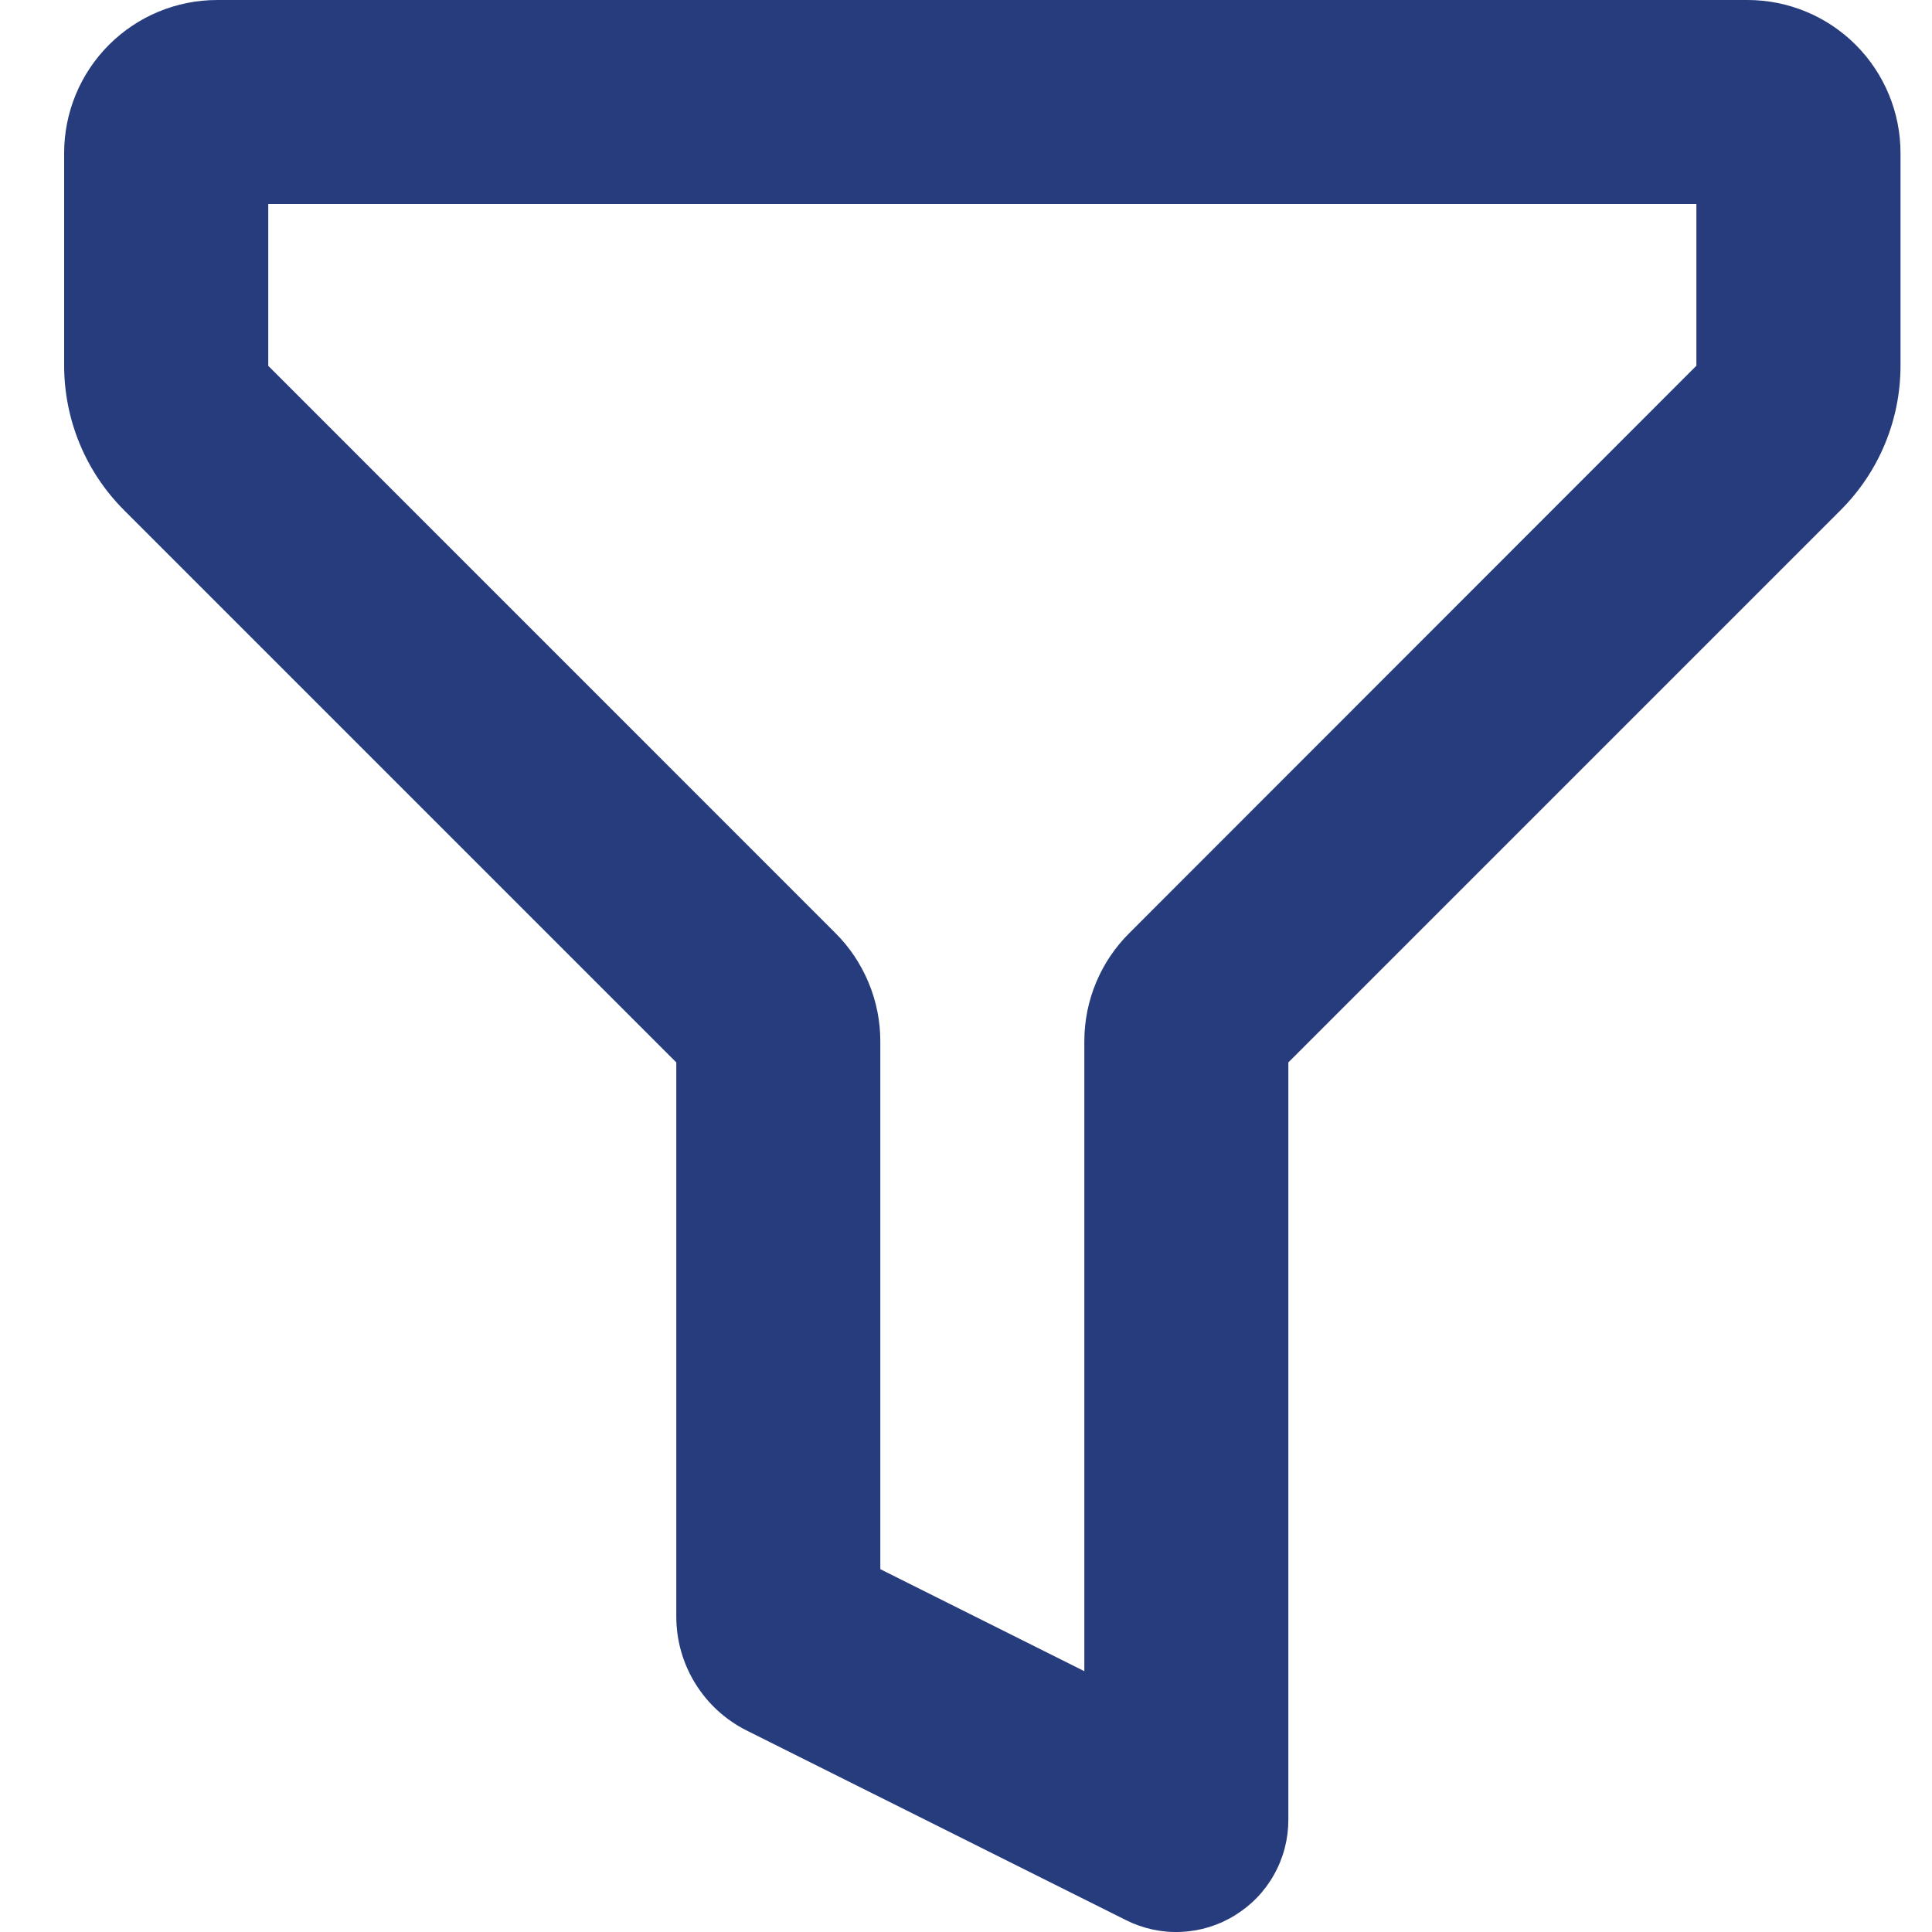 <svg width="20" height="20" viewBox="0 0 20 20" fill="none" xmlns="http://www.w3.org/2000/svg">
<path fill-rule="evenodd" clip-rule="evenodd" d="M0.664 1.584C0.664 1.164 0.831 0.761 1.128 0.464C1.425 0.167 1.828 0 2.249 0H18.09C18.51 0 18.913 0.167 19.21 0.464C19.507 0.761 19.674 1.164 19.674 1.584V3.787C19.674 4.347 19.451 4.884 19.055 5.28L13.337 10.998V18.838C13.337 19.036 13.287 19.231 13.19 19.404C13.094 19.577 12.955 19.722 12.786 19.826C12.618 19.931 12.426 19.99 12.228 19.999C12.03 20.008 11.833 19.966 11.656 19.877L7.731 17.915C7.511 17.805 7.327 17.637 7.198 17.428C7.069 17.22 7.001 16.98 7.001 16.735V10.998L1.283 5.28C0.887 4.884 0.665 4.347 0.664 3.787V1.584ZM2.777 2.112V3.787L8.648 9.659C8.796 9.806 8.912 9.981 8.992 10.173C9.072 10.365 9.113 10.571 9.113 10.779V16.244L11.225 17.3V10.779C11.225 10.359 11.392 9.956 11.69 9.66L17.561 3.786V2.112H2.777Z" fill="#273C7C"/>
</svg>
